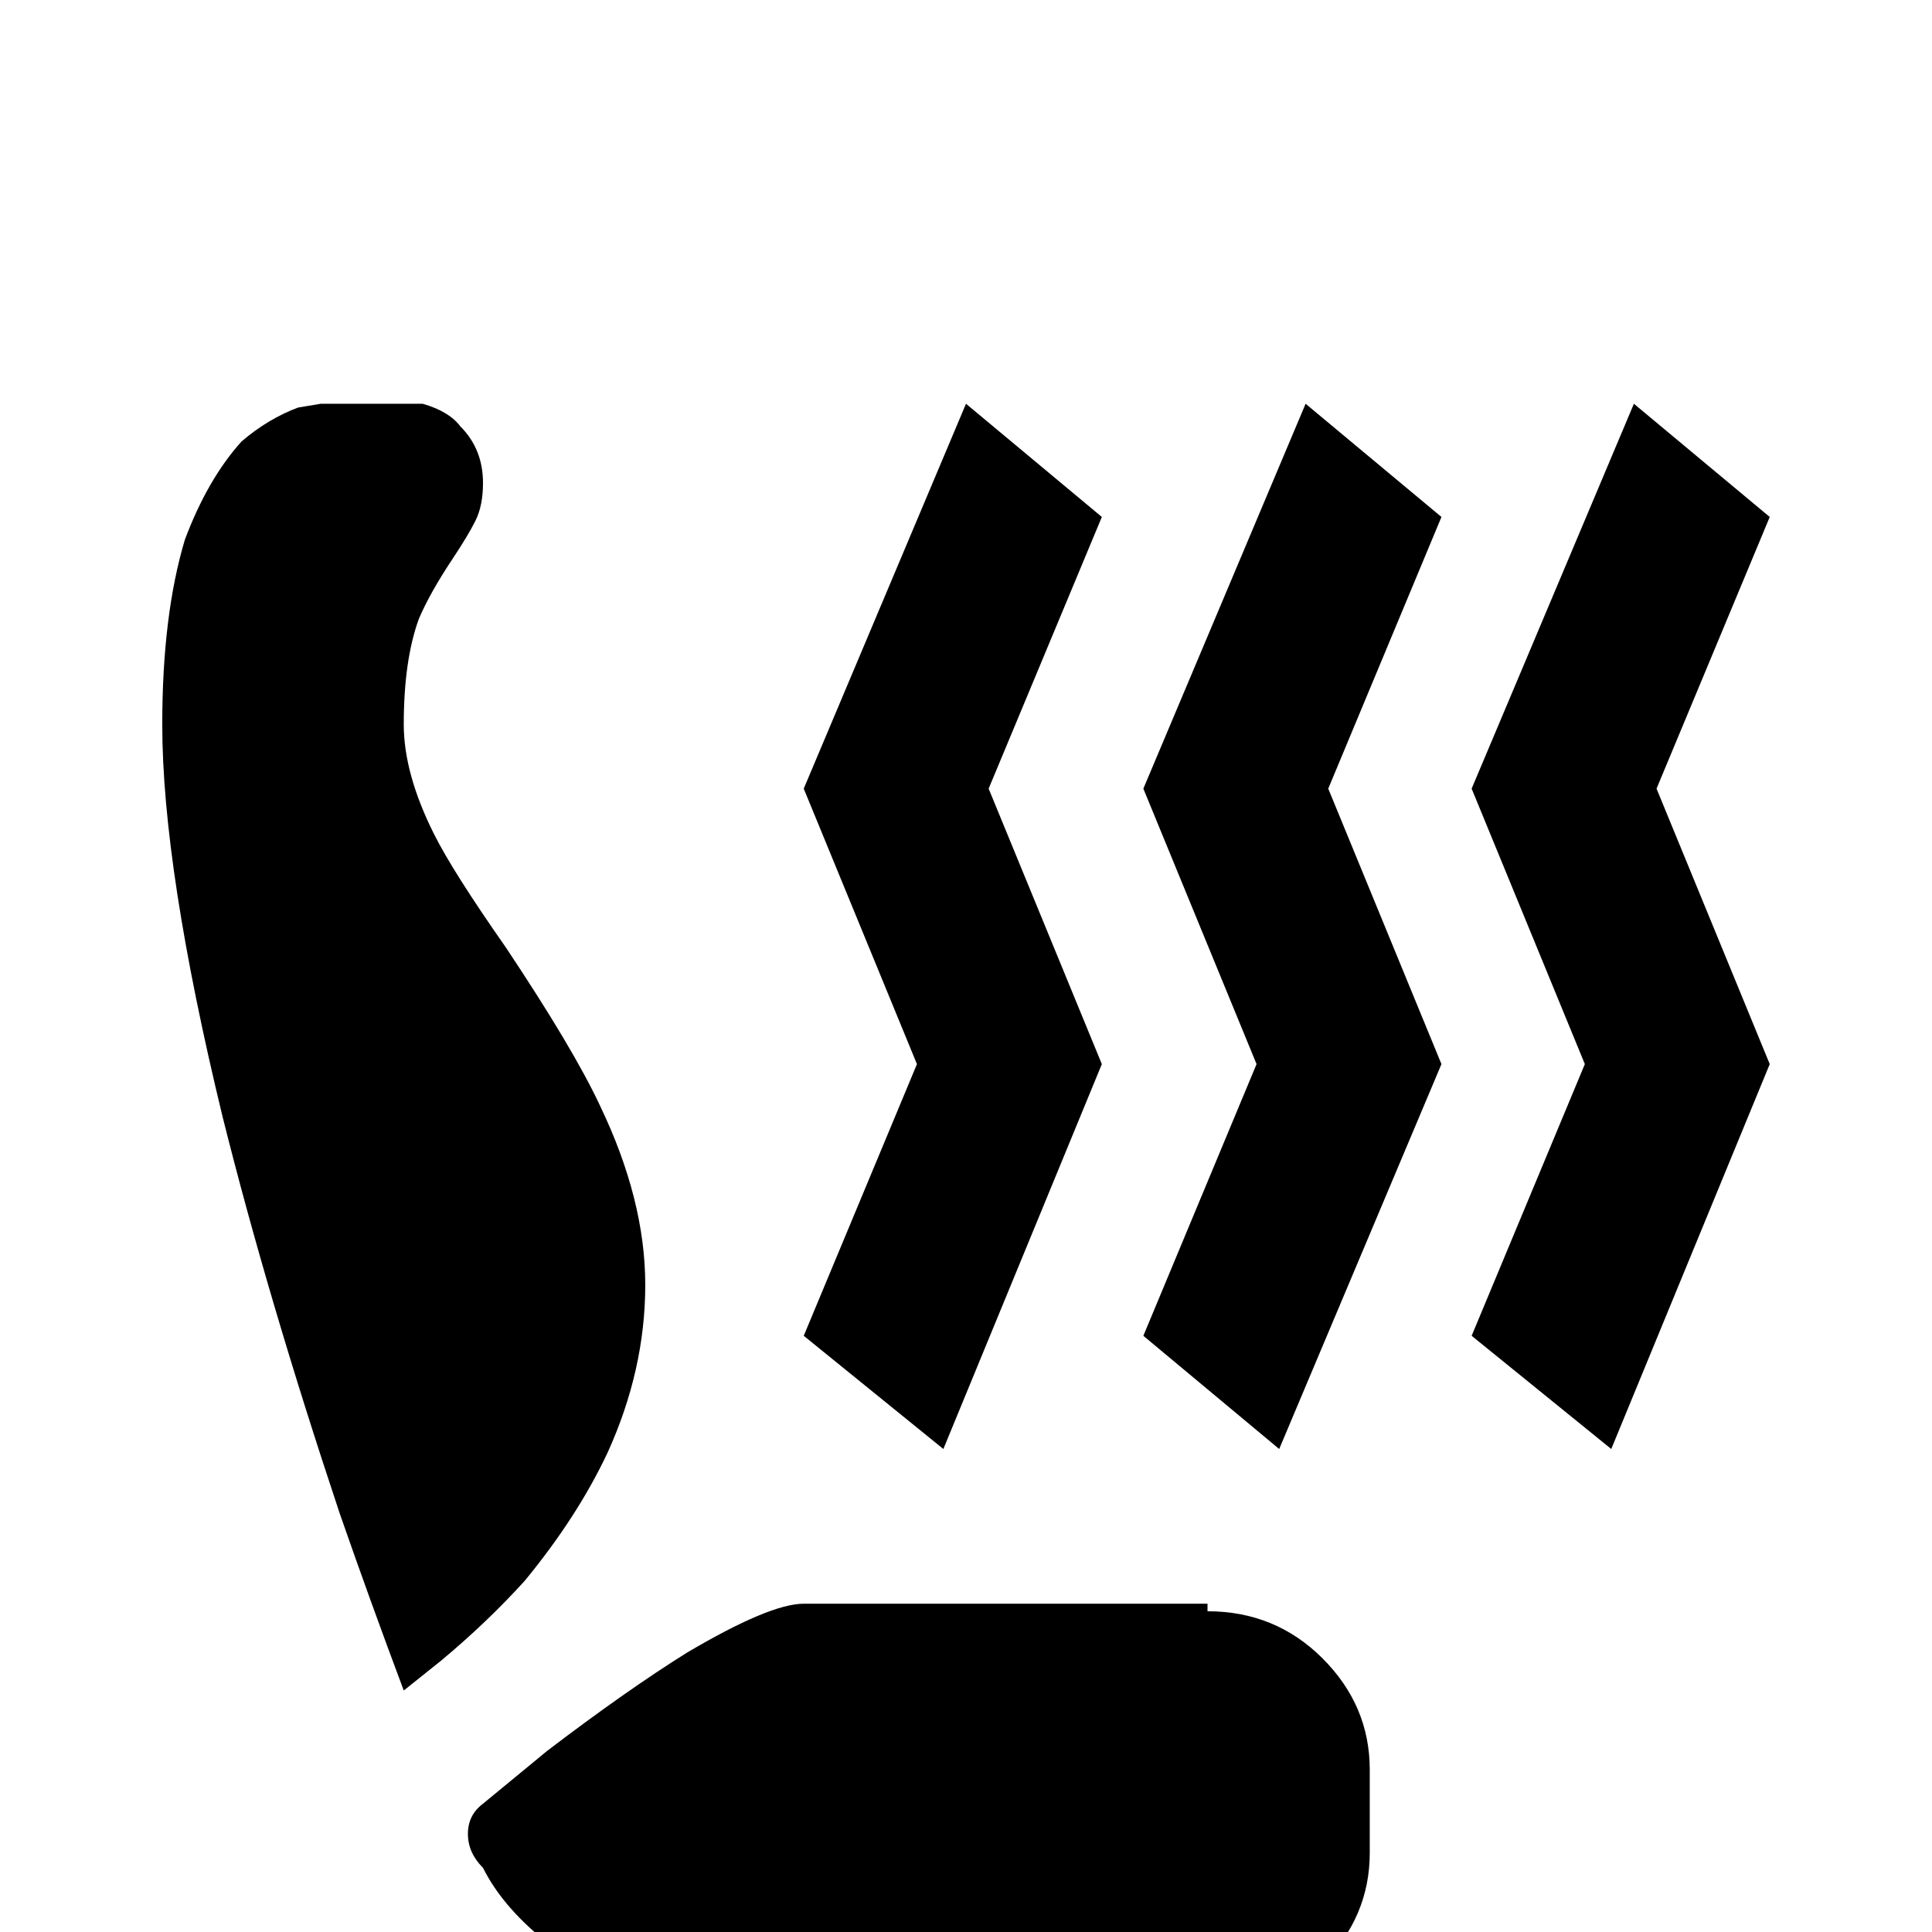 <svg xmlns="http://www.w3.org/2000/svg" viewBox="0 -512 512 512">
	<path fill="#000000" d="M107 -64Q98 -88 90 -111Q71 -168 59 -216Q43 -282 43 -320Q43 -349 49 -369Q55 -385 64 -395Q71 -401 79 -404L85 -405H107H112Q119 -403 122 -399Q128 -393 128 -384Q128 -378 126 -374Q124 -370 120 -364Q114 -355 111 -348Q107 -337 107 -320Q107 -307 115 -291Q120 -281 134 -261Q152 -234 159 -219Q171 -194 171 -171.5Q171 -149 161 -127Q153 -110 139 -93Q129 -82 117 -72ZM320 -85Q338 -85 350.5 -72.5Q363 -60 363 -43V-21Q363 -4 350.5 8.5Q338 21 320 21H192Q165 21 144 2Q133 -7 128 -17Q124 -21 124 -26Q124 -31 128 -34L145 -48Q166 -64 182 -74Q204 -87 213 -87H320ZM292 -375L262 -303L292 -230L250 -128L213 -158L243 -230L213 -303L256 -405ZM382 -375L352 -303L382 -230L339 -128L303 -158L333 -230L303 -303L346 -405ZM469 -375L439 -303L469 -230L427 -128L390 -158L420 -230L390 -303L433 -405Z"/>
</svg>